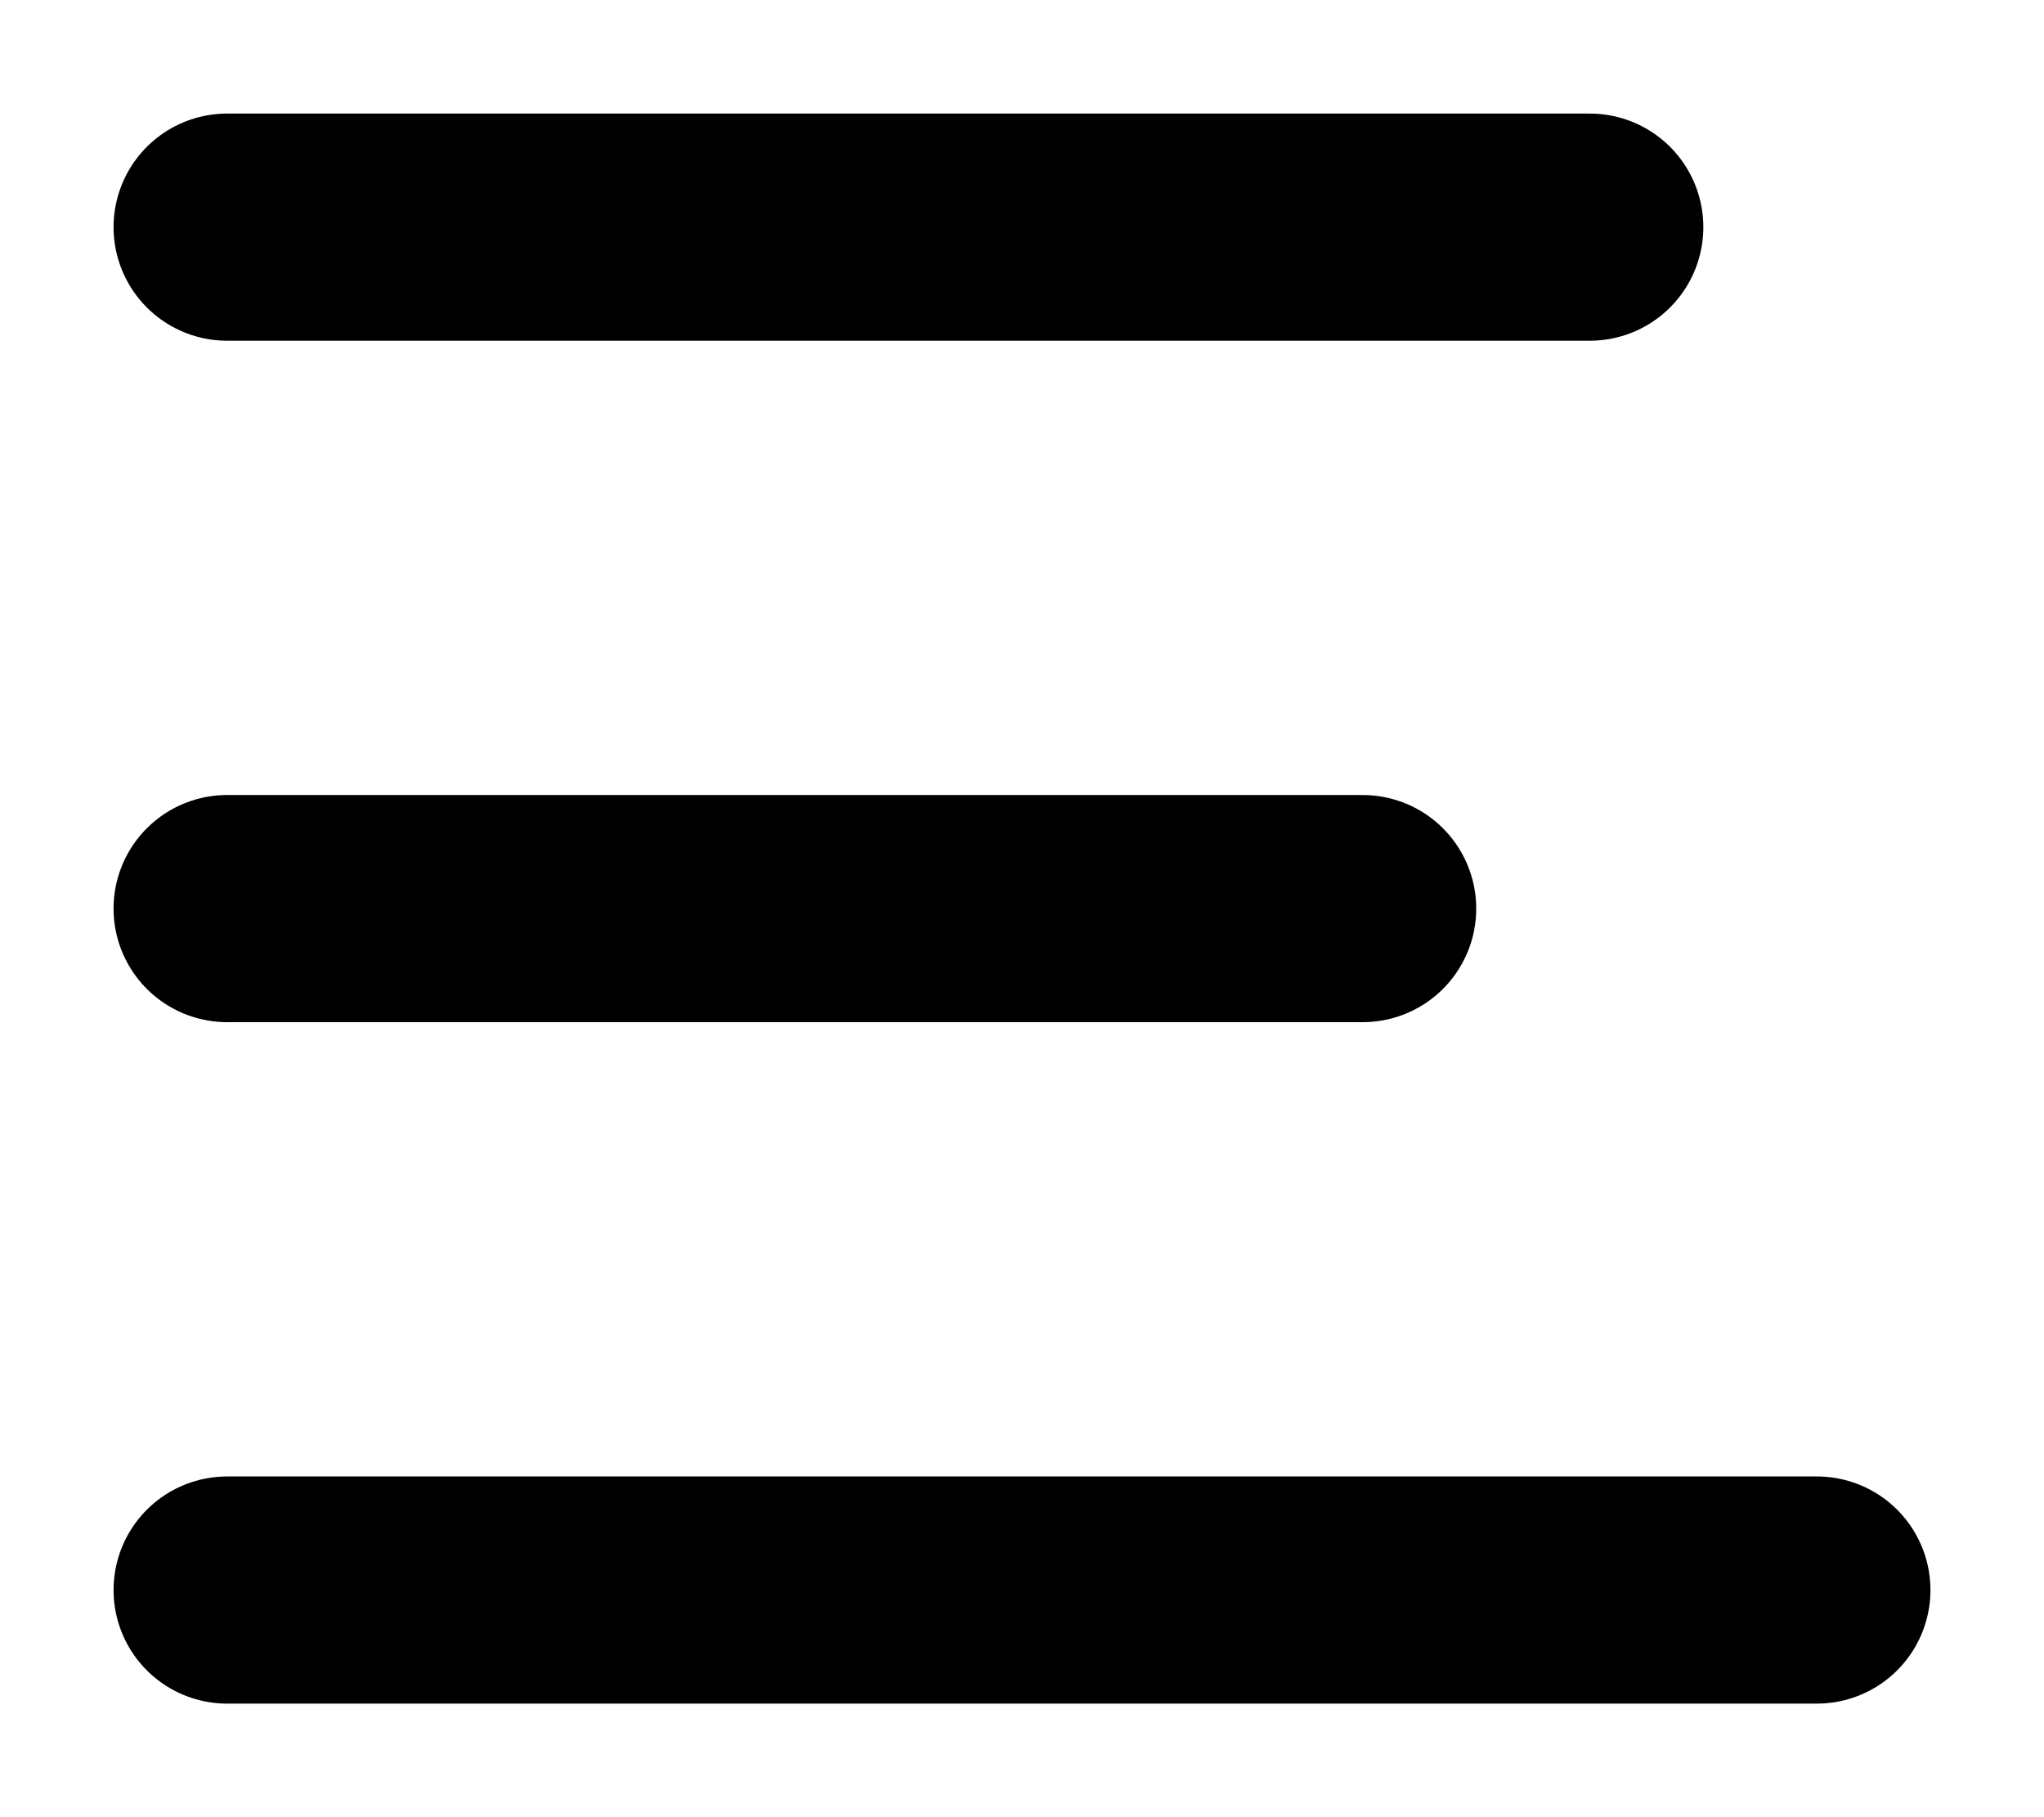 <svg width="9" height="8" viewBox="0 0 9 8" fill="none" xmlns="http://www.w3.org/2000/svg">
<path d="M1 1H7" stroke="black" stroke-linecap="round"/>
<path d="M1 4H6" stroke="black" stroke-linecap="round"/>
<path d="M1 7H8" stroke="black" stroke-linecap="round"/>
</svg>
